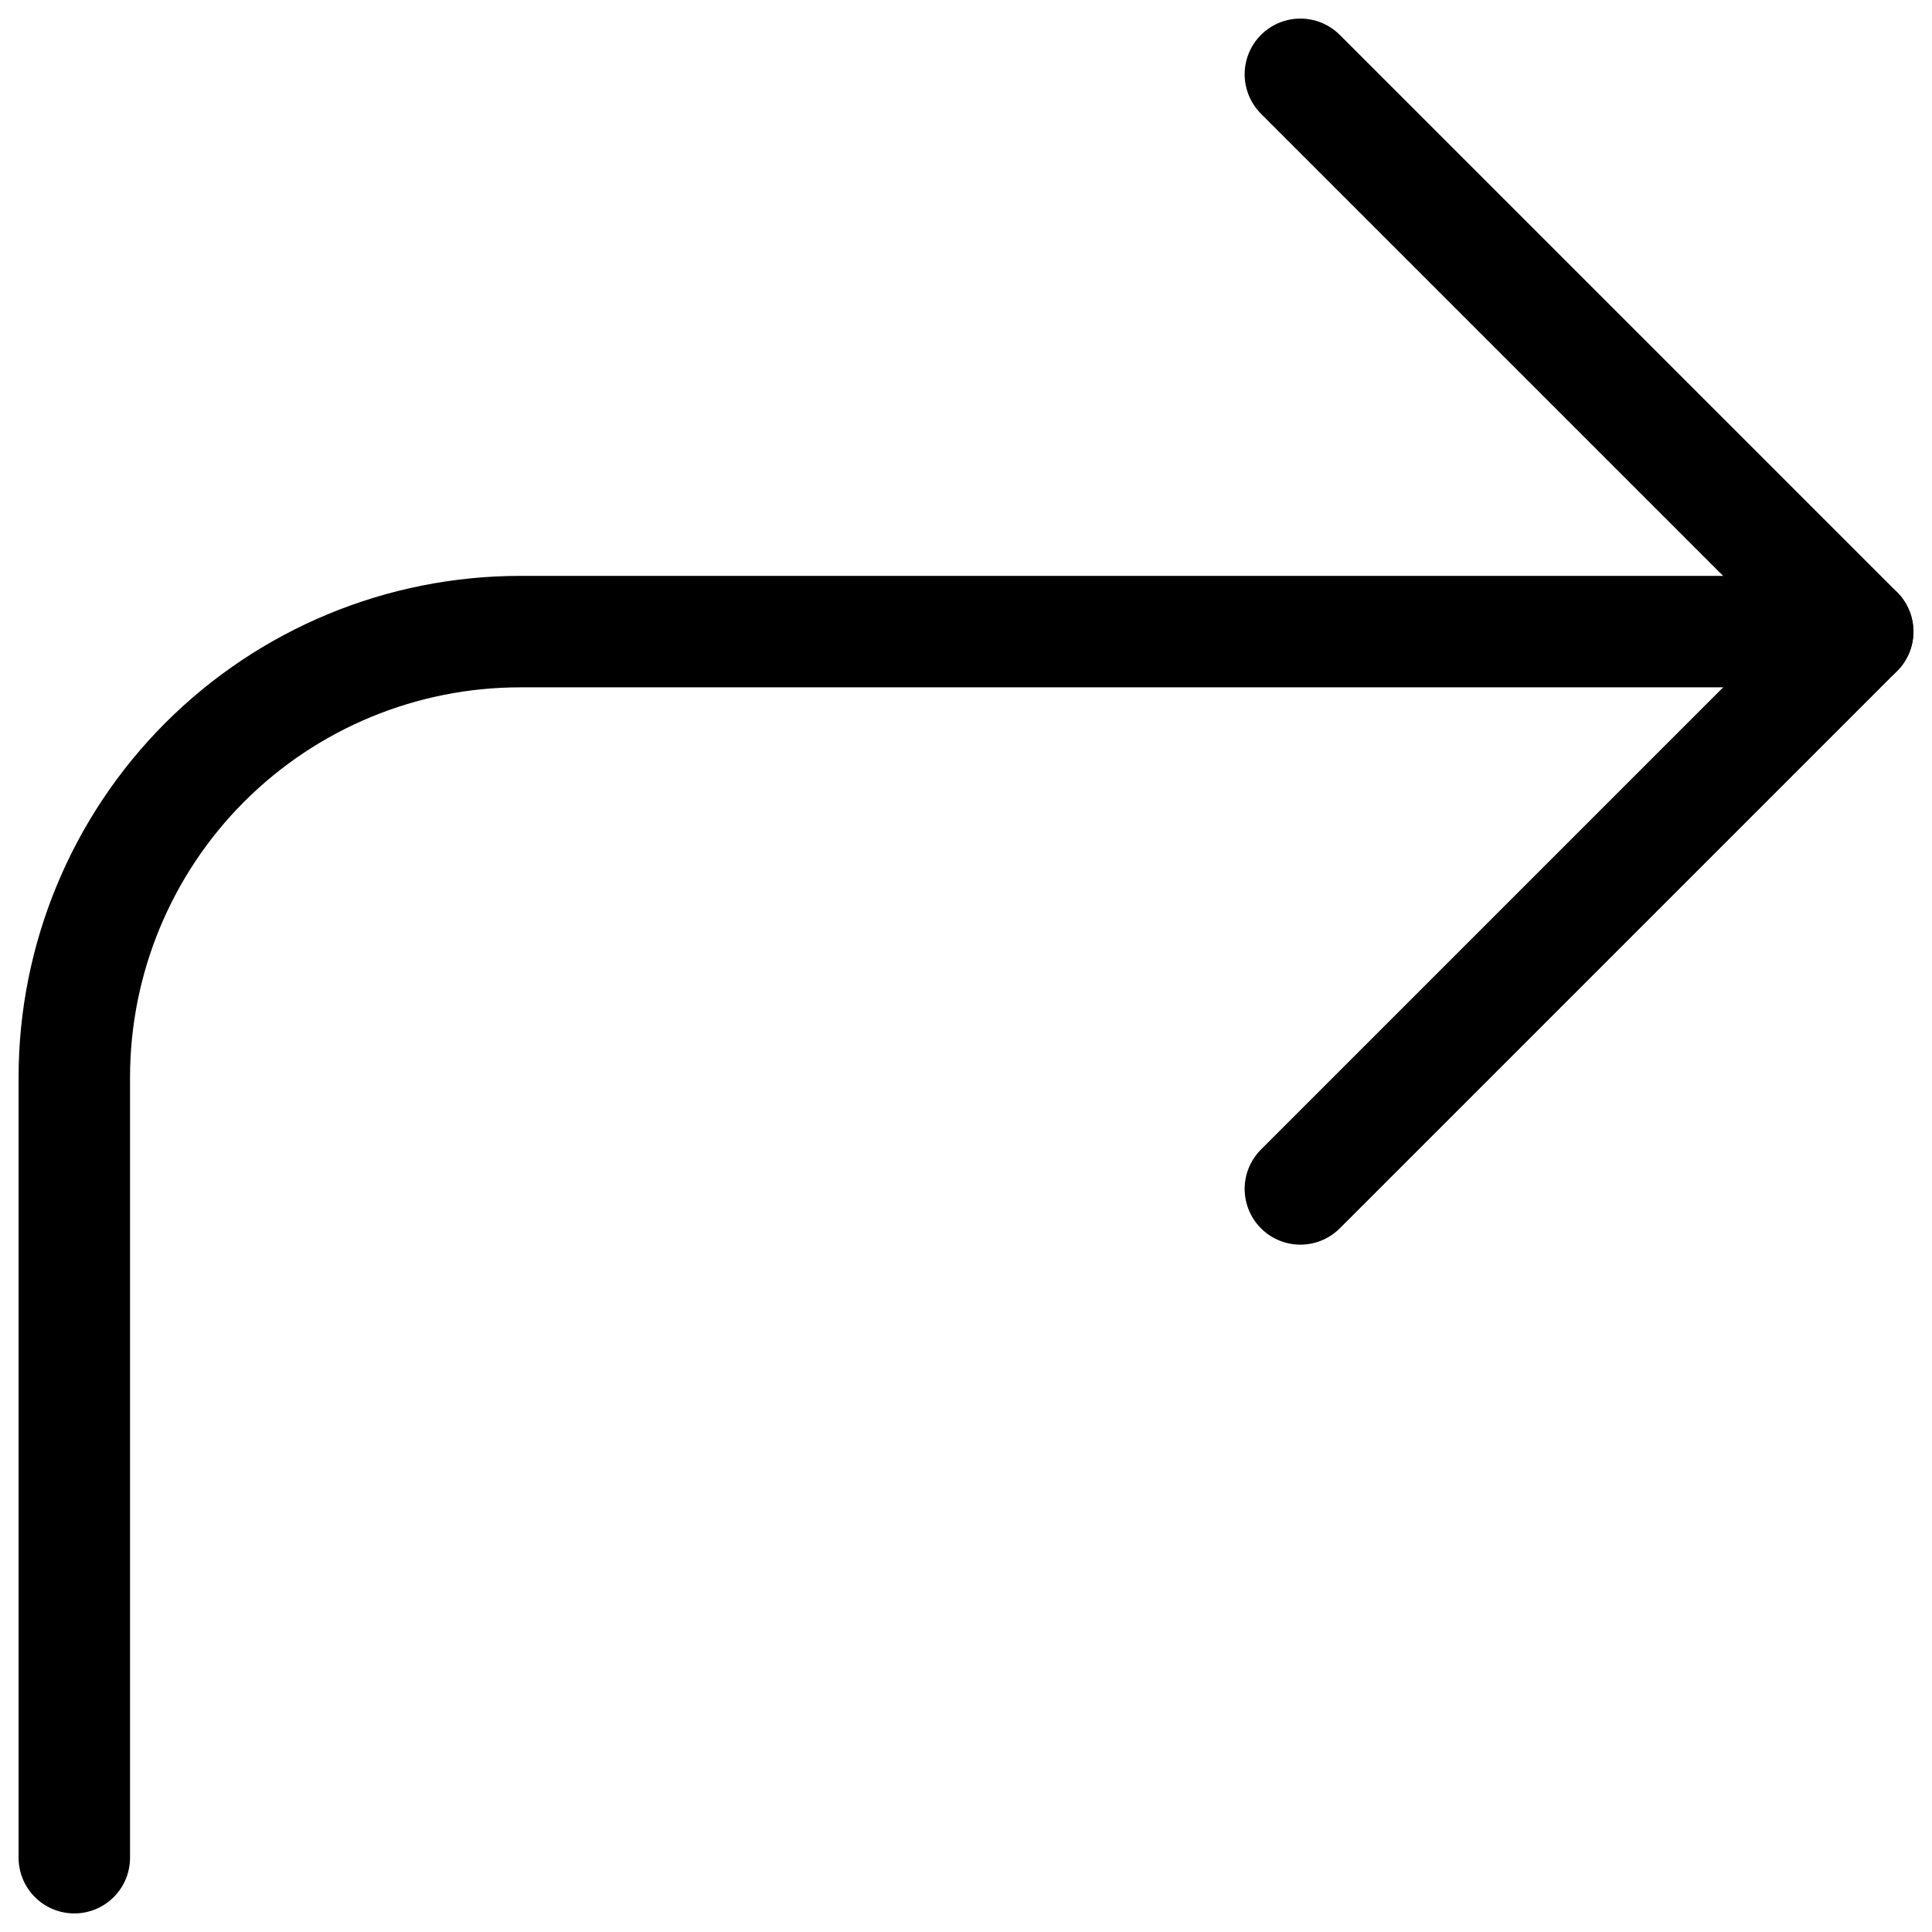 <svg width="26" height="26" viewBox="0 0 26 26" fill="none" xmlns="http://www.w3.org/2000/svg">
<path d="M17.5 16L25 8.5L17.5 1" stroke="black" stroke-width="1.5" stroke-linecap="round" stroke-linejoin="round"/>
<path d="M1 25V14.5C1 12.909 1.632 11.383 2.757 10.257C3.883 9.132 5.409 8.5 7 8.5H25" stroke="black" stroke-width="1.5" stroke-linecap="round" stroke-linejoin="round"/>
</svg>
